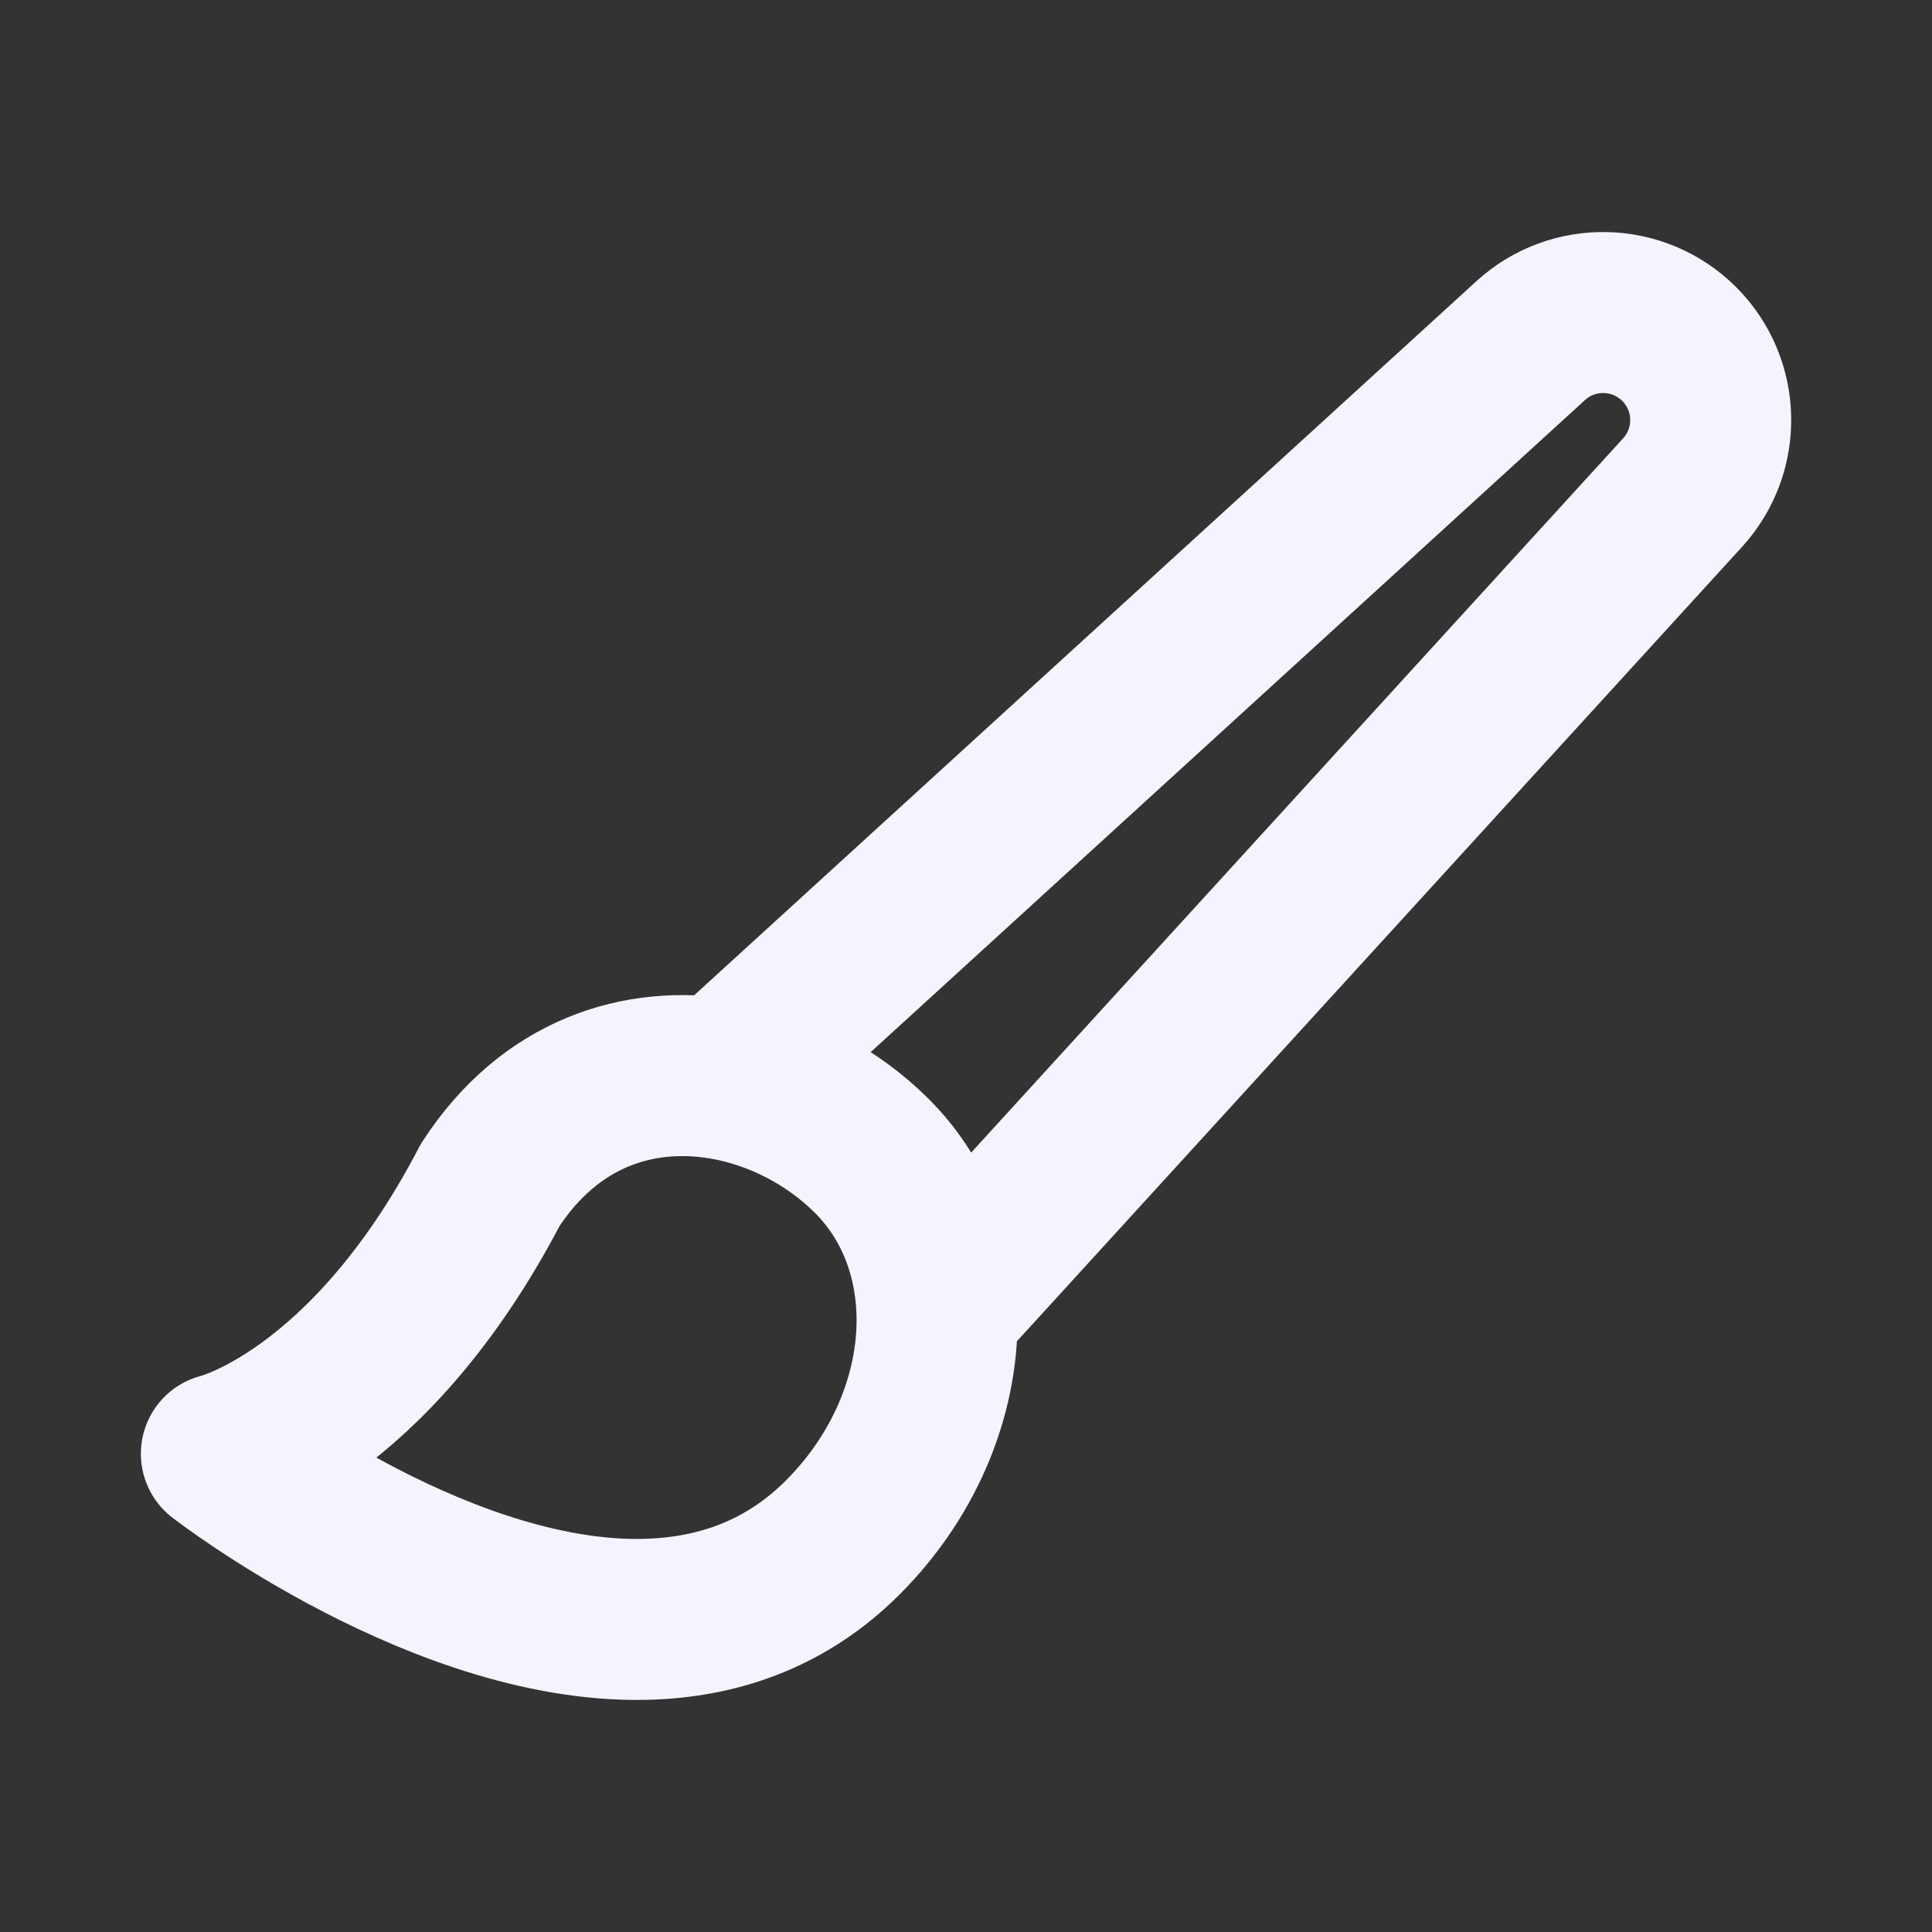 <svg width="24" height="24" viewBox="0 0 24 24" fill="none" xmlns="http://www.w3.org/2000/svg">
<rect x="0" y="0" width="24" height="24" fill="#333333" stroke="none"/>
<path d="M11.638 16.268C11.609 15.55 11.343 14.872 10.83 14.359C10.339 13.868 9.672 13.517 8.969 13.402M11.638 16.268C11.677 17.241 11.279 18.289 10.468 19.1C9.782 19.786 8.967 20.071 8.128 20.112C5.553 20.238 2.75 18.059 2.75 18.059C2.75 18.059 4.574 17.625 6.089 14.721C6.833 13.572 7.94 13.234 8.969 13.402M11.638 16.268L20.901 6.12C21.383 5.592 21.365 4.779 20.86 4.274C20.354 3.769 19.541 3.75 19.014 4.232L8.969 13.402" stroke="#F5F3FF" stroke-width="2" stroke-linecap="round" stroke-linejoin="round"/>
</svg>
